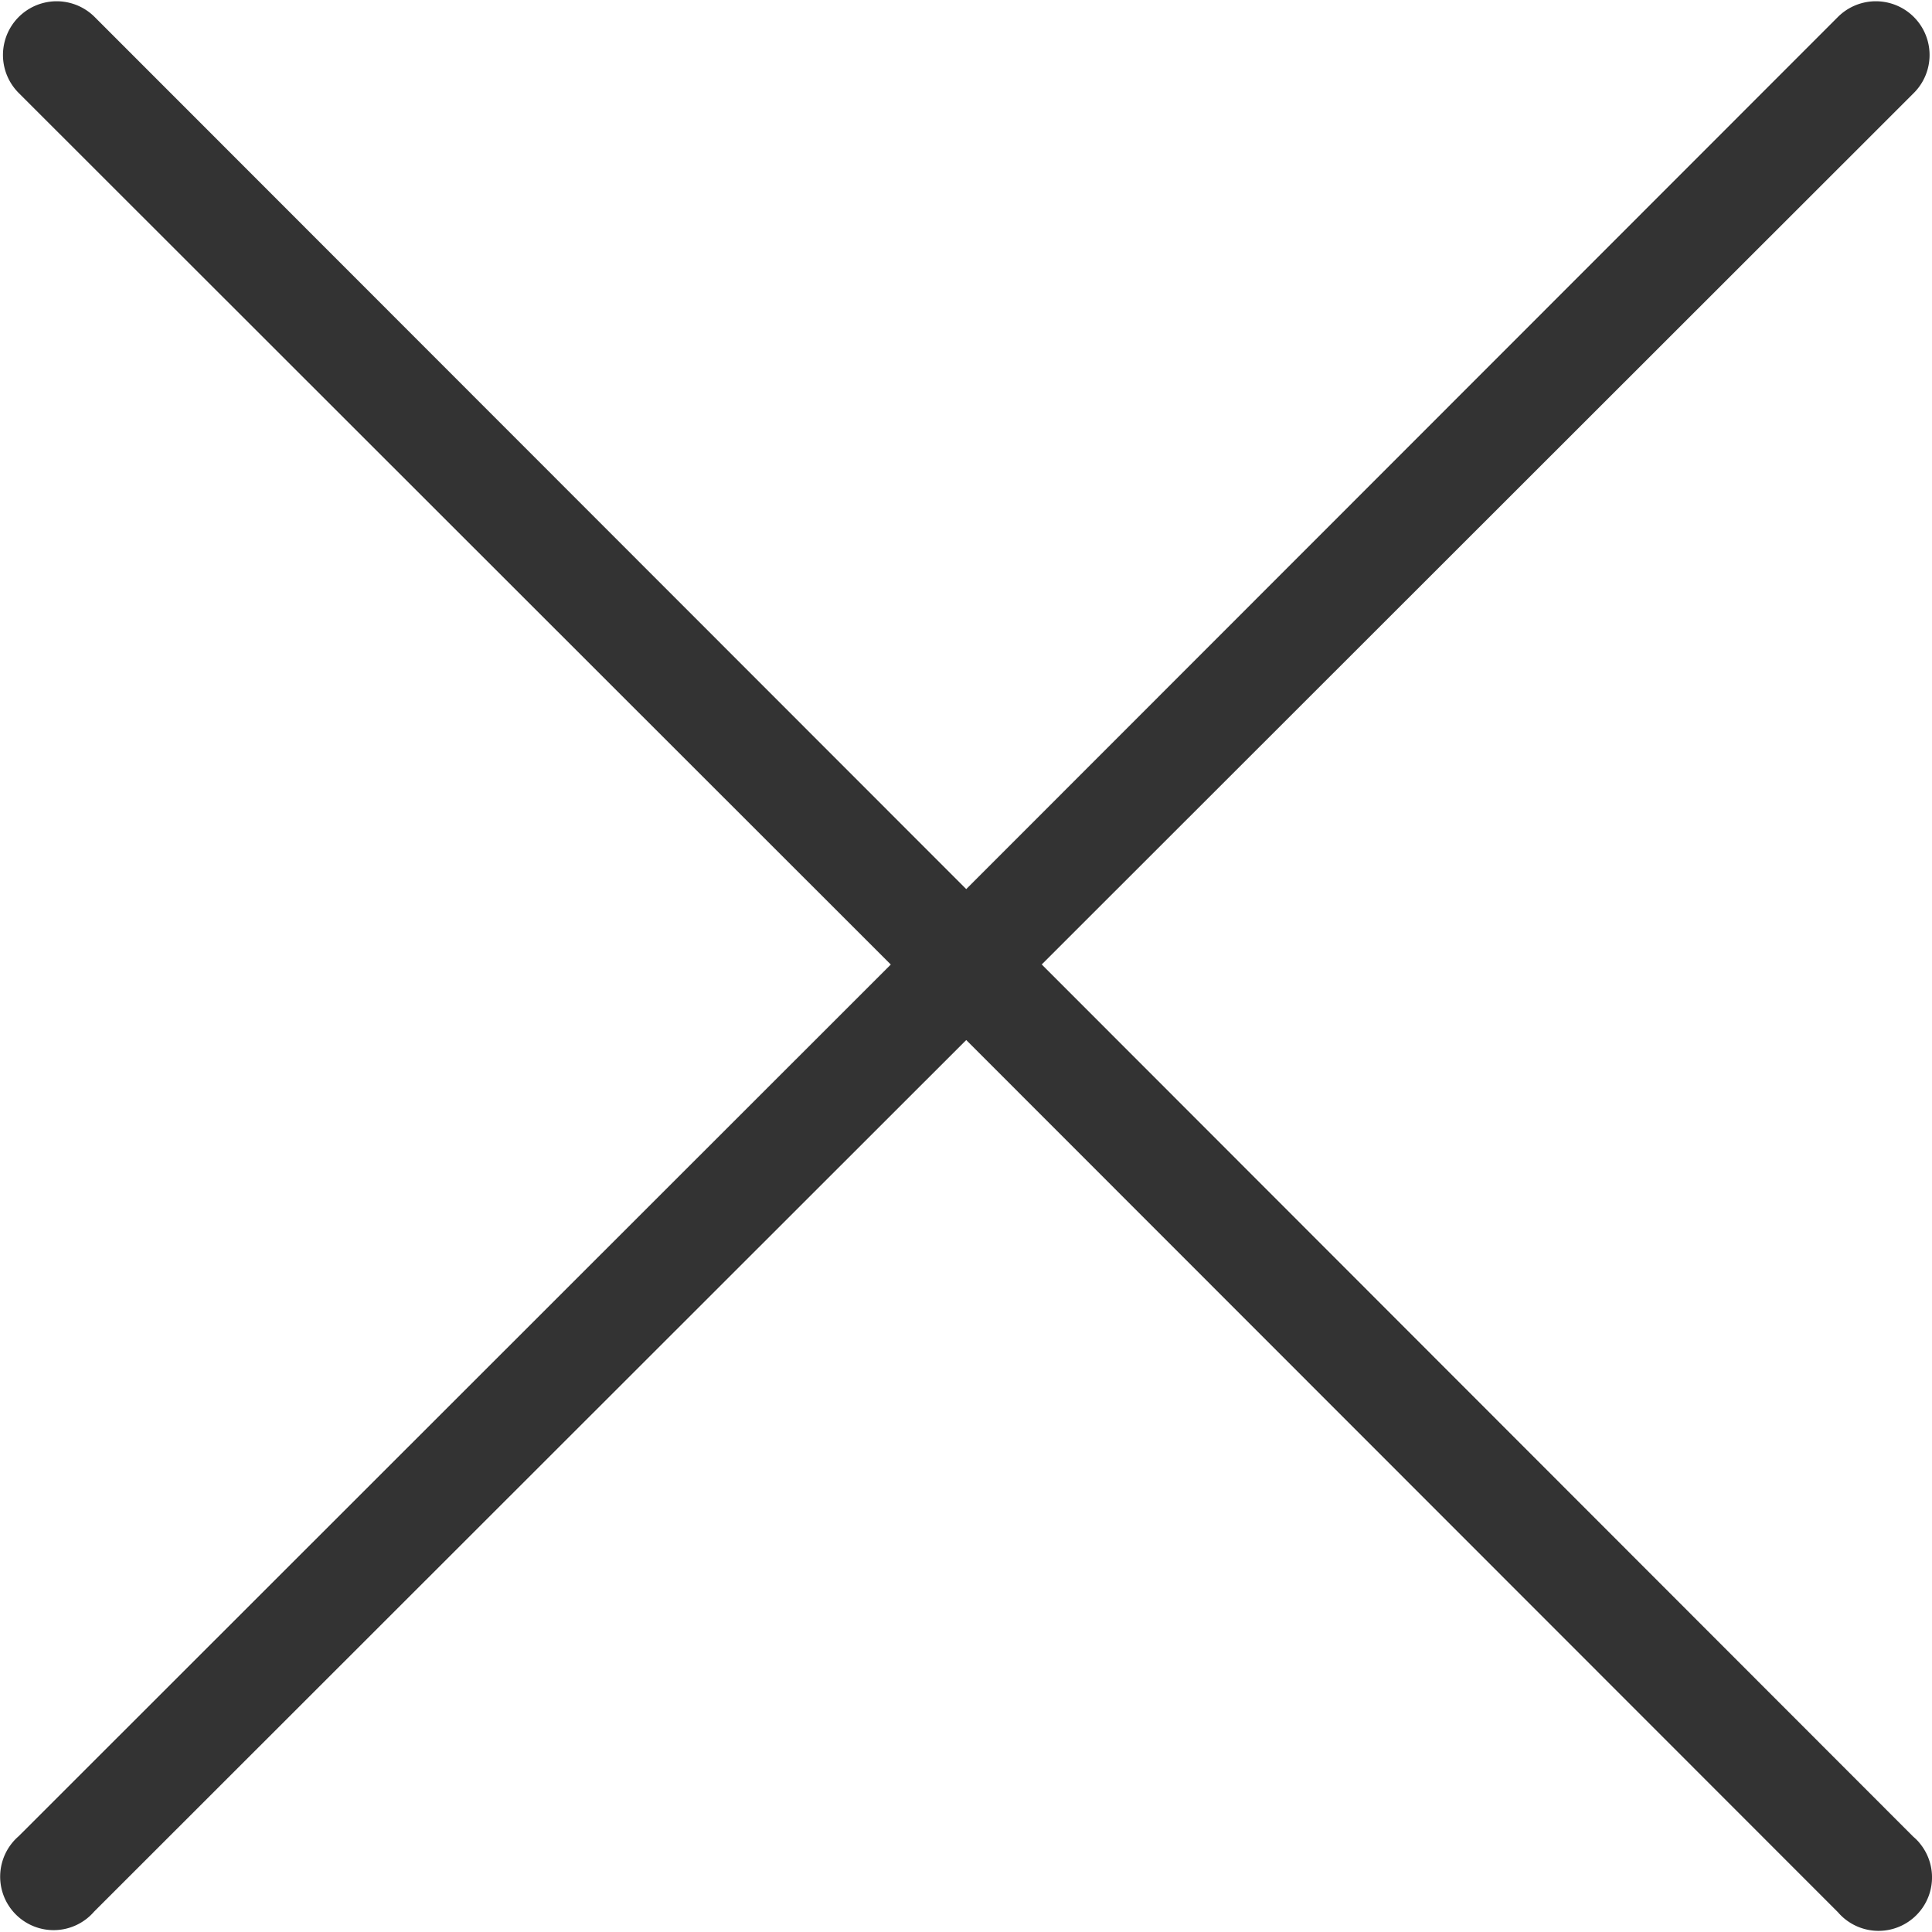 <svg width="25" height="25" fill="none" xmlns="http://www.w3.org/2000/svg"><path d="M24.834 23.842a.691.691 0 00-.076-.075L13.48 12.48 24.765 1.203a.695.695 0 10-.983-.983L12.503 11.505 1.225.22a.695.695 0 10-.983.983l11.285 11.278L.242 23.76a.692.692 0 10.976.976l11.285-11.278 11.279 11.285a.692.692 0 001.052-.9z" fill="#333"/></svg>
